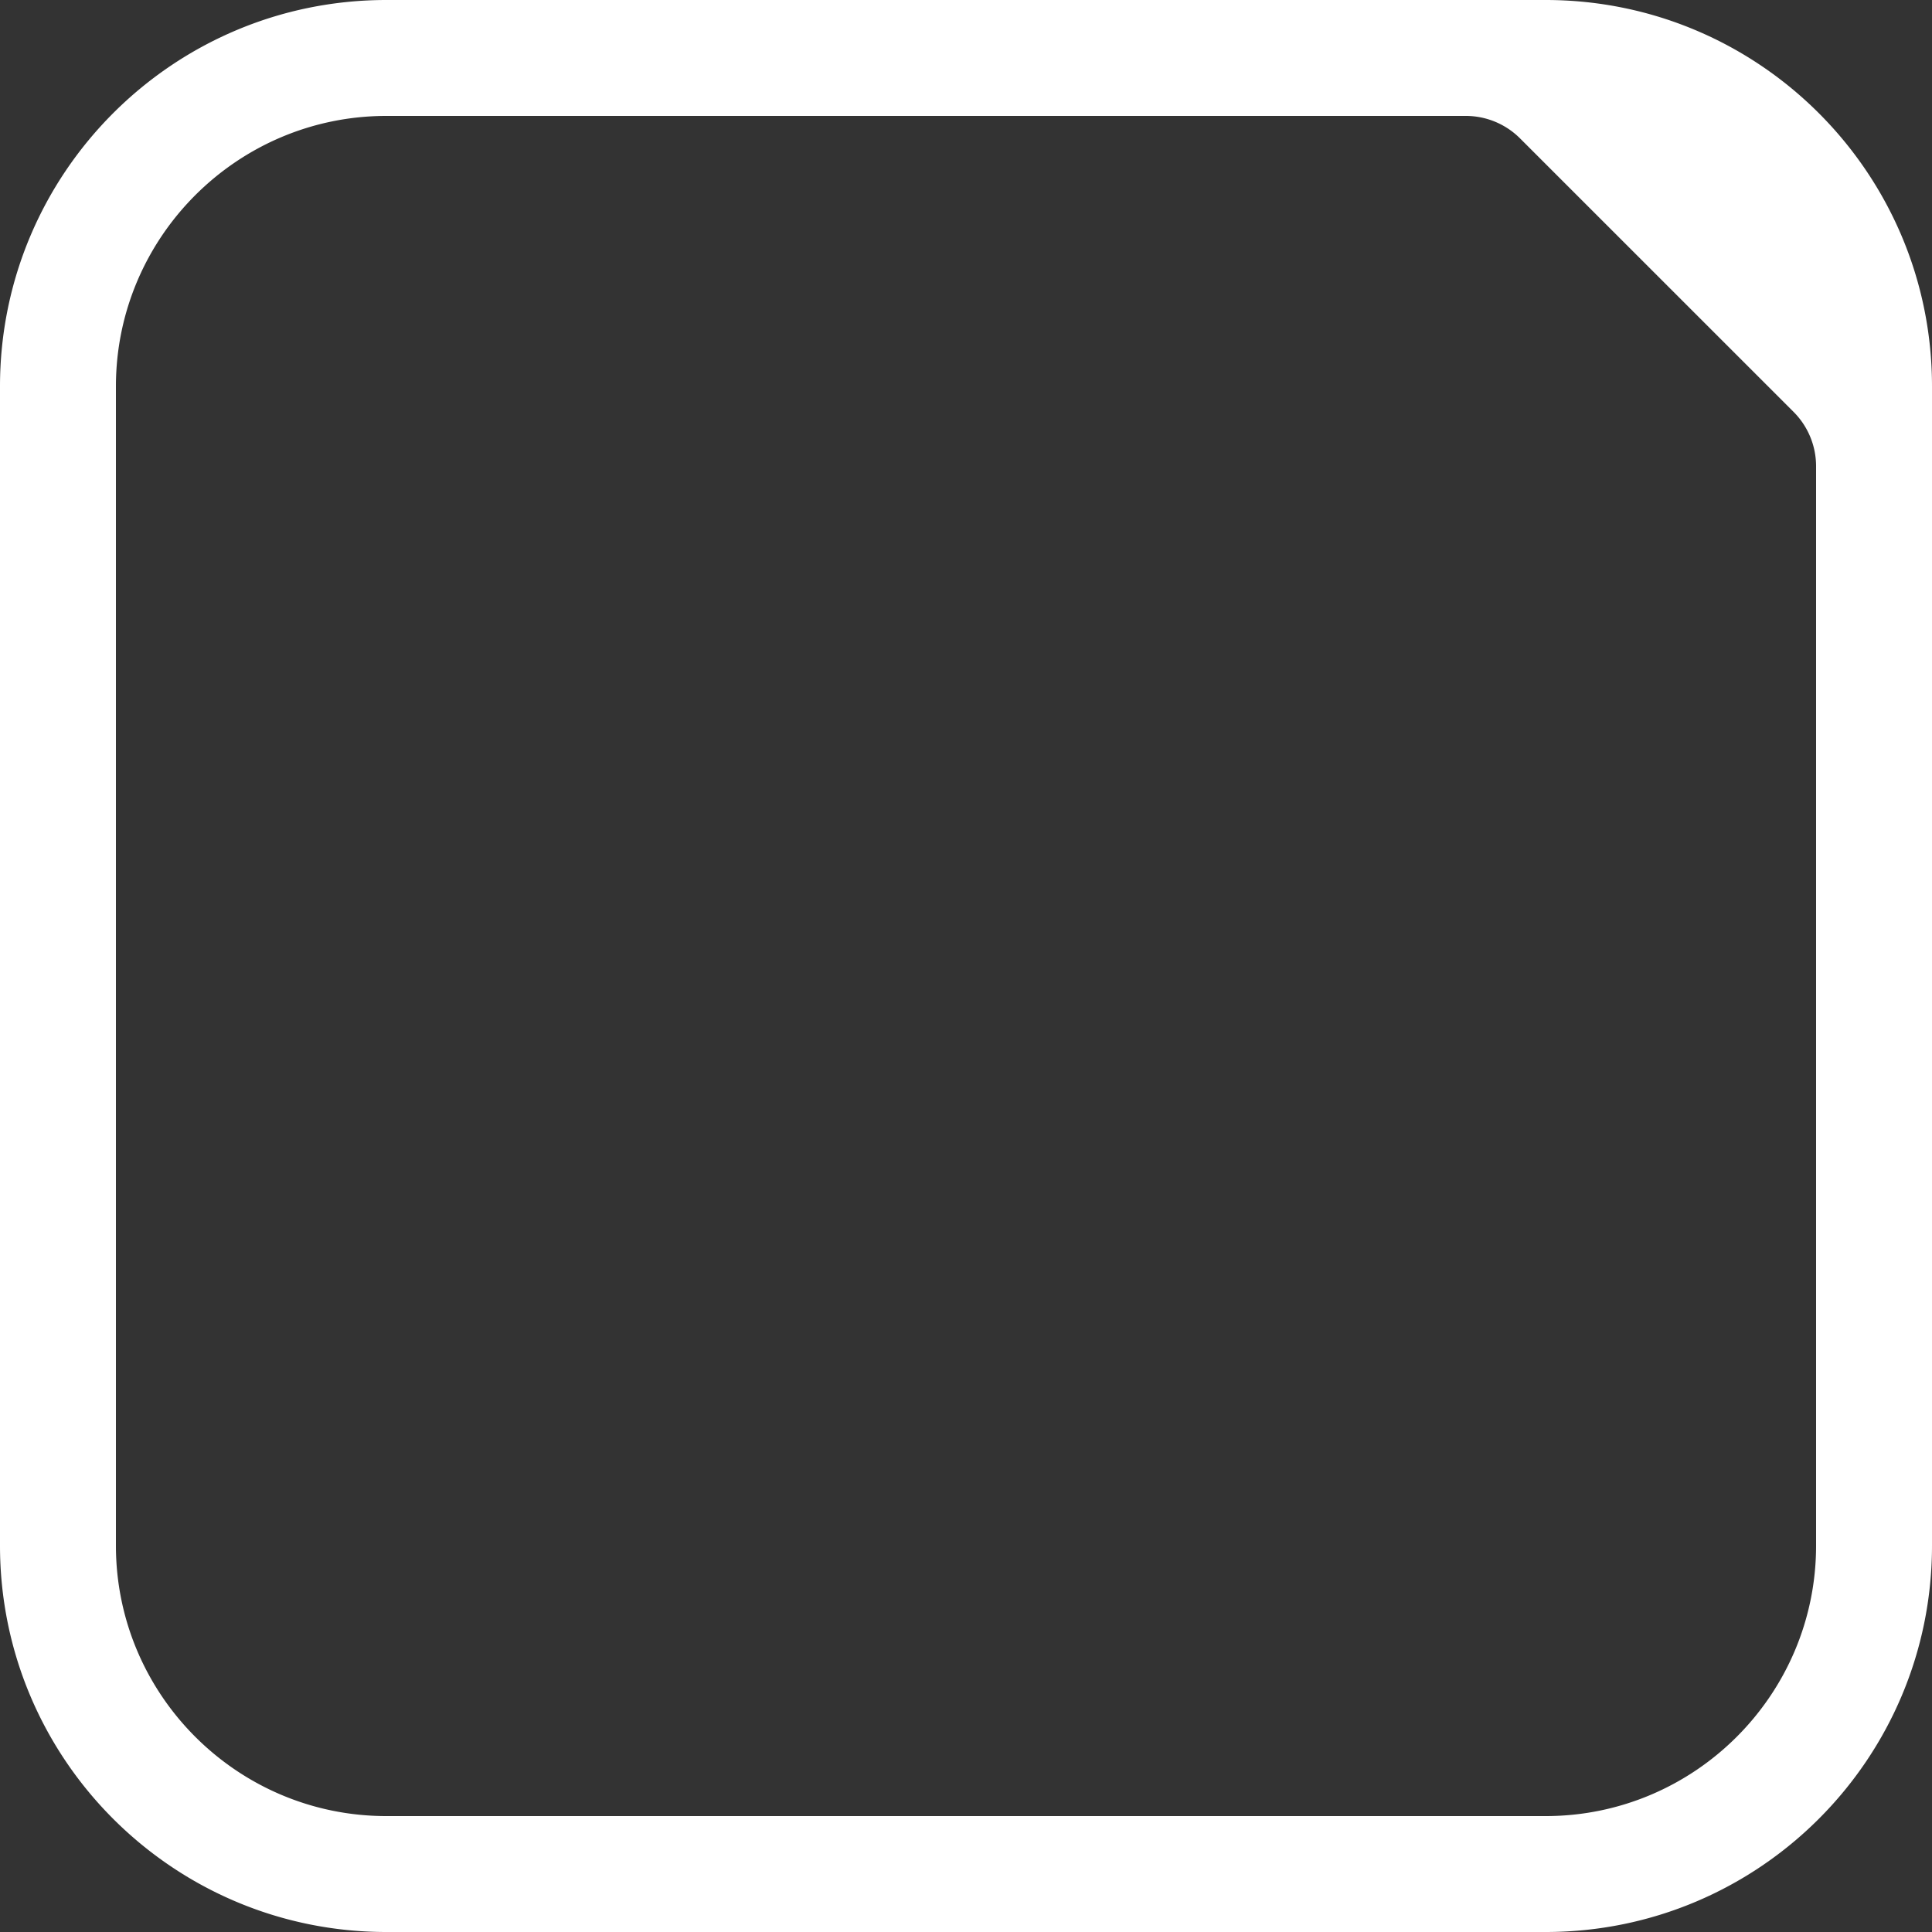 <svg width="100" height="100" viewBox="0 0 100 100" xmlns="http://www.w3.org/2000/svg">
    <rect x="0" y="0" width="100" height="100" fill="#333333" stroke="none"/>
    <g fill="none" fill-rule="evenodd">
        <path d="M80 0c11.046 0 20 8.954 20 20v60c0 11.046-8.954 20-20 20H20C8.954 100 0 91.046 0 80V20C0 8.954 8.954 0 20 0h60zm-4.142 6H20C12.28 6 6 12.28 6 20v60c0 7.72 6.28 14 14 14h60c7.72 0 14-6.28 14-14V24.143a3.979 3.979 0 0 0-1.171-2.83L78.686 7.172A3.971 3.971 0 0 0 75.858 6z" fill="#FFF"/>
        <rect width="16" height="16" rx="8" transform="translate(8 8)"/>
    </g>
</svg>

